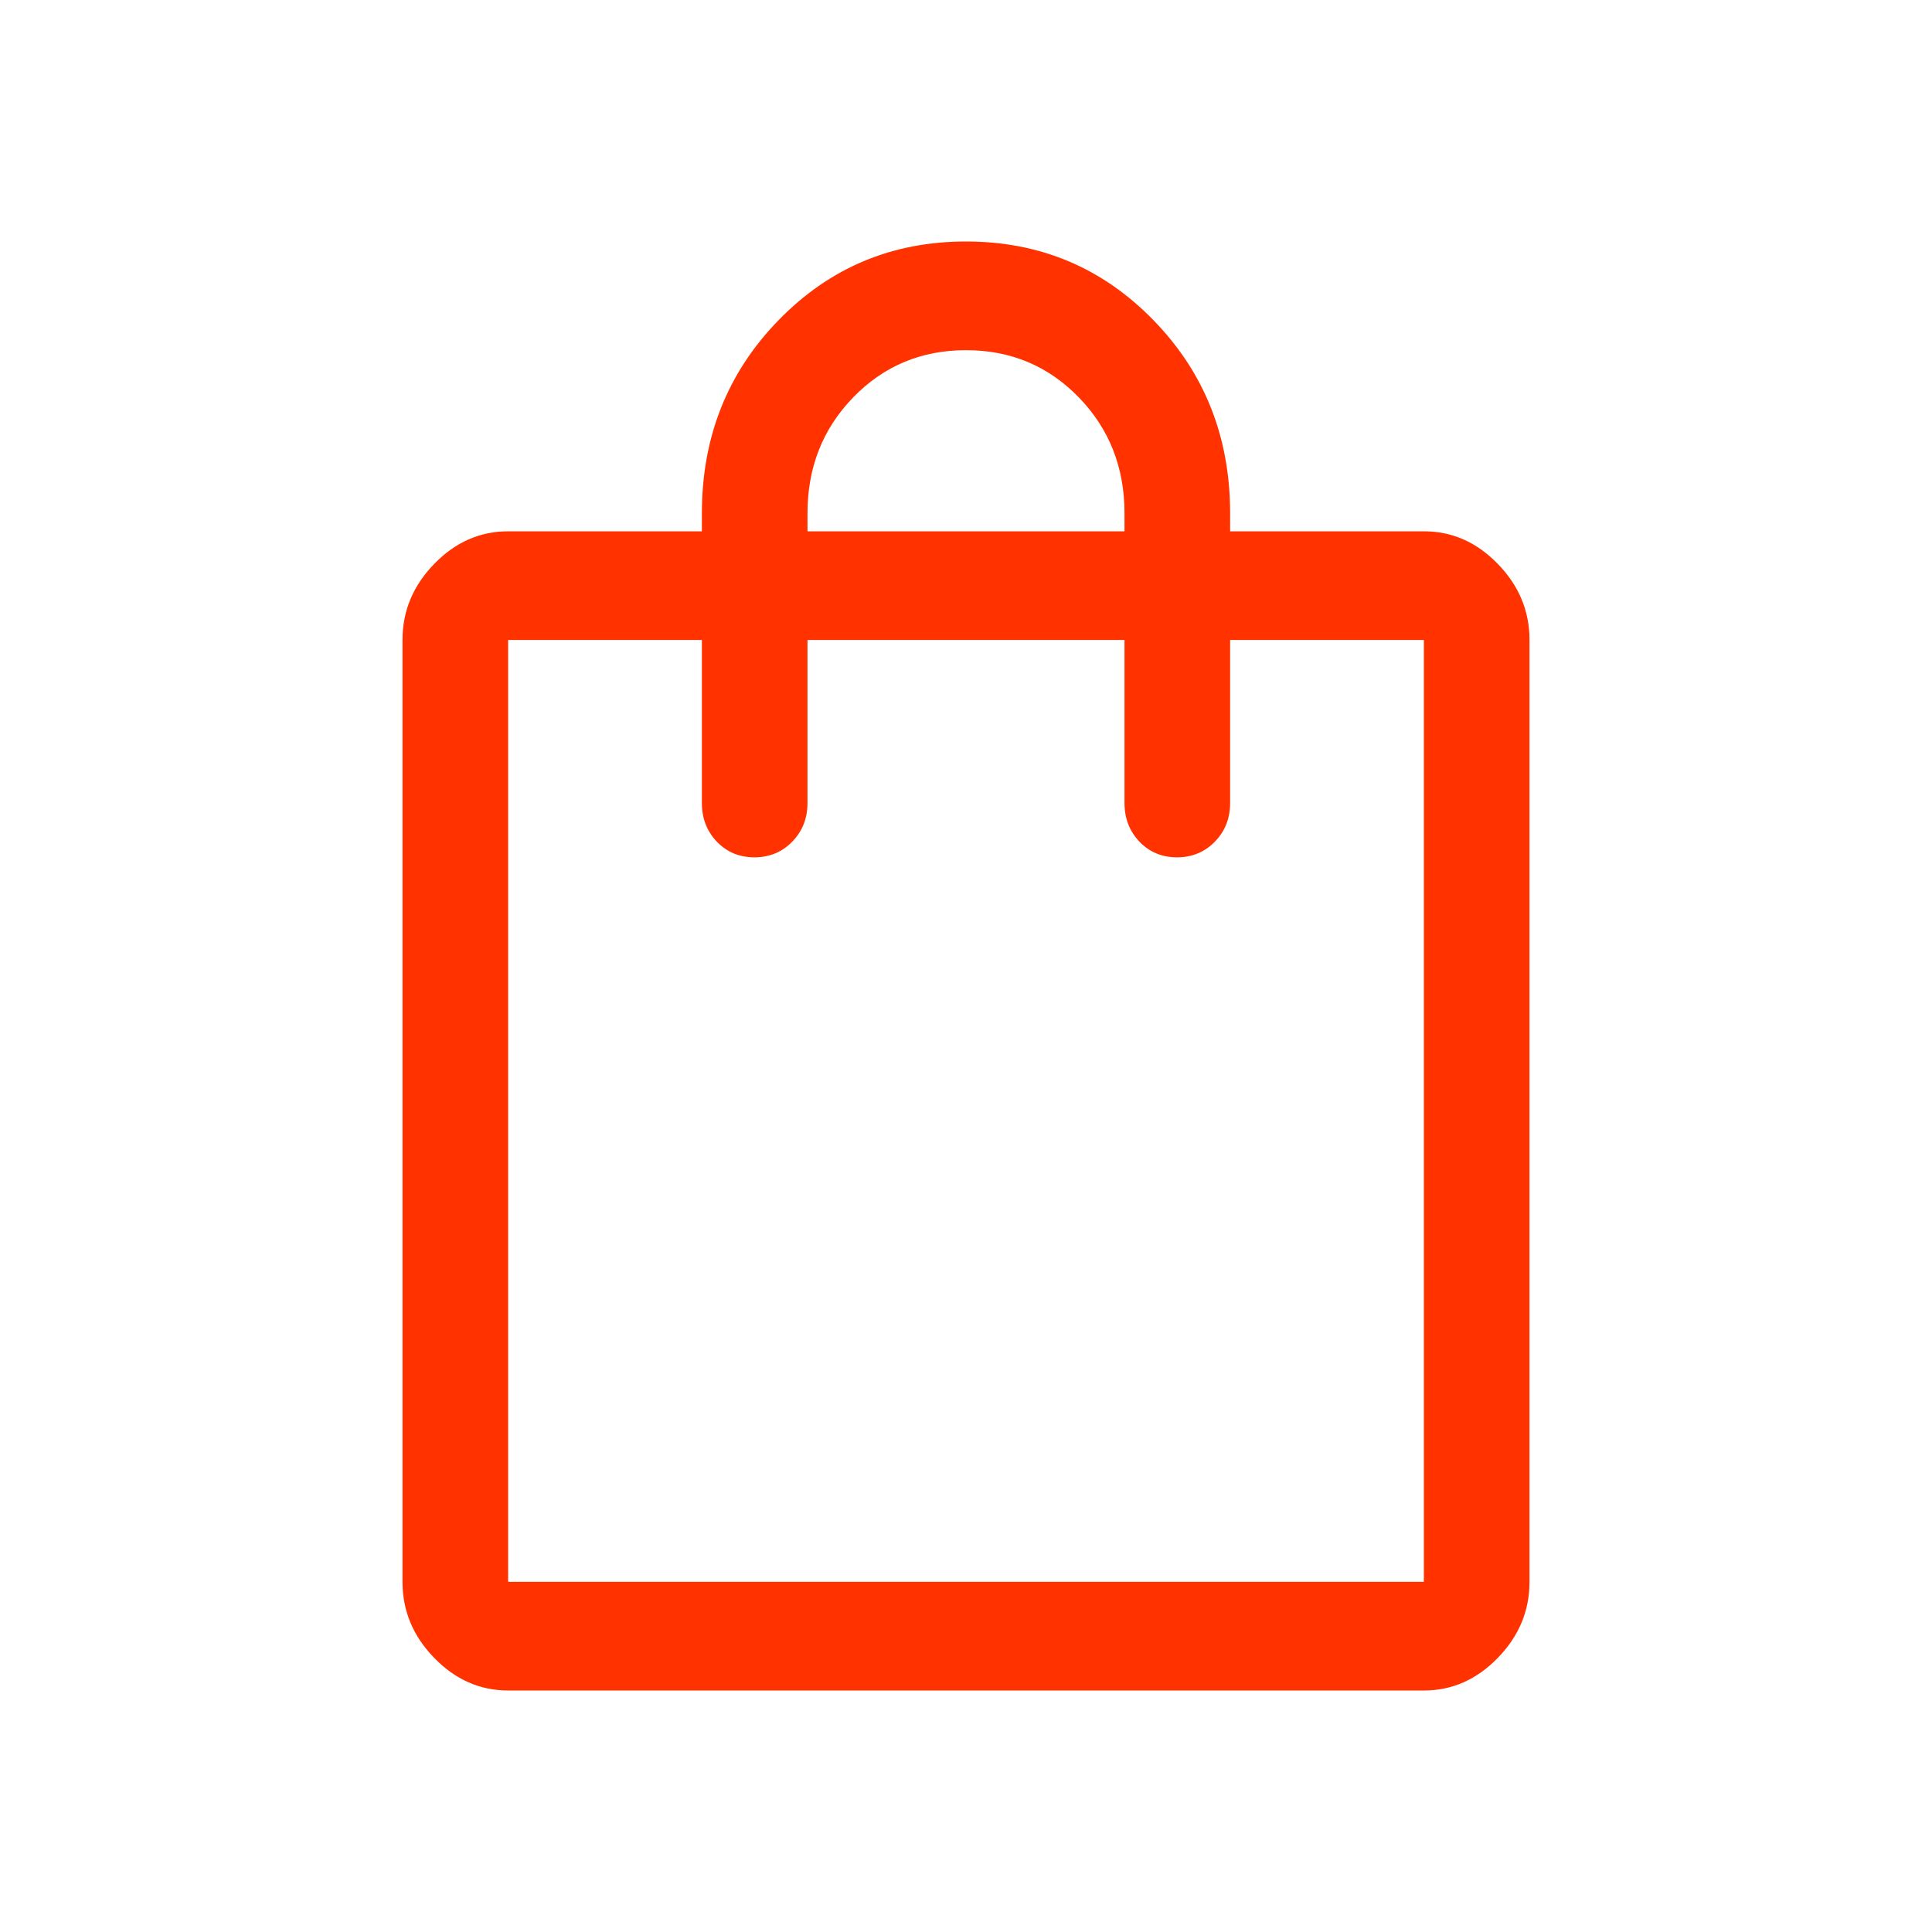 <svg width="24" height="24" viewBox="0 0 24 24" fill="none" xmlns="http://www.w3.org/2000/svg">
<g id=" Utility / Basket">
<path id="Vector" d="M6.312 21C5.963 21 5.656 20.865 5.394 20.595C5.131 20.325 5 20.01 5 19.65V7.95C5 7.59 5.131 7.275 5.394 7.005C5.656 6.735 5.963 6.6 6.312 6.6H8.719V6.375C8.719 5.43 9.036 4.631 9.67 3.979C10.305 3.326 11.081 3 12 3C12.919 3 13.695 3.326 14.33 3.979C14.964 4.631 15.281 5.43 15.281 6.375V6.6H17.688C18.038 6.6 18.344 6.735 18.606 7.005C18.869 7.275 19 7.59 19 7.95V19.65C19 20.01 18.869 20.325 18.606 20.595C18.344 20.865 18.038 21 17.688 21H6.312ZM6.312 19.65H17.688V7.95H15.281V9.975C15.281 10.166 15.218 10.326 15.091 10.456C14.965 10.585 14.808 10.65 14.621 10.65C14.434 10.65 14.279 10.585 14.155 10.456C14.031 10.326 13.969 10.166 13.969 9.975V7.95H10.031V9.975C10.031 10.166 9.968 10.326 9.841 10.456C9.715 10.585 9.558 10.65 9.371 10.65C9.184 10.65 9.029 10.585 8.905 10.456C8.781 10.326 8.719 10.166 8.719 9.975V7.95H6.312V19.65ZM10.031 6.6H13.969V6.375C13.969 5.805 13.779 5.325 13.4 4.935C13.021 4.545 12.554 4.35 12 4.35C11.446 4.35 10.979 4.545 10.6 4.935C10.221 5.325 10.031 5.805 10.031 6.375V6.6Z" fill="#FF3200"/>
</g>
</svg>
